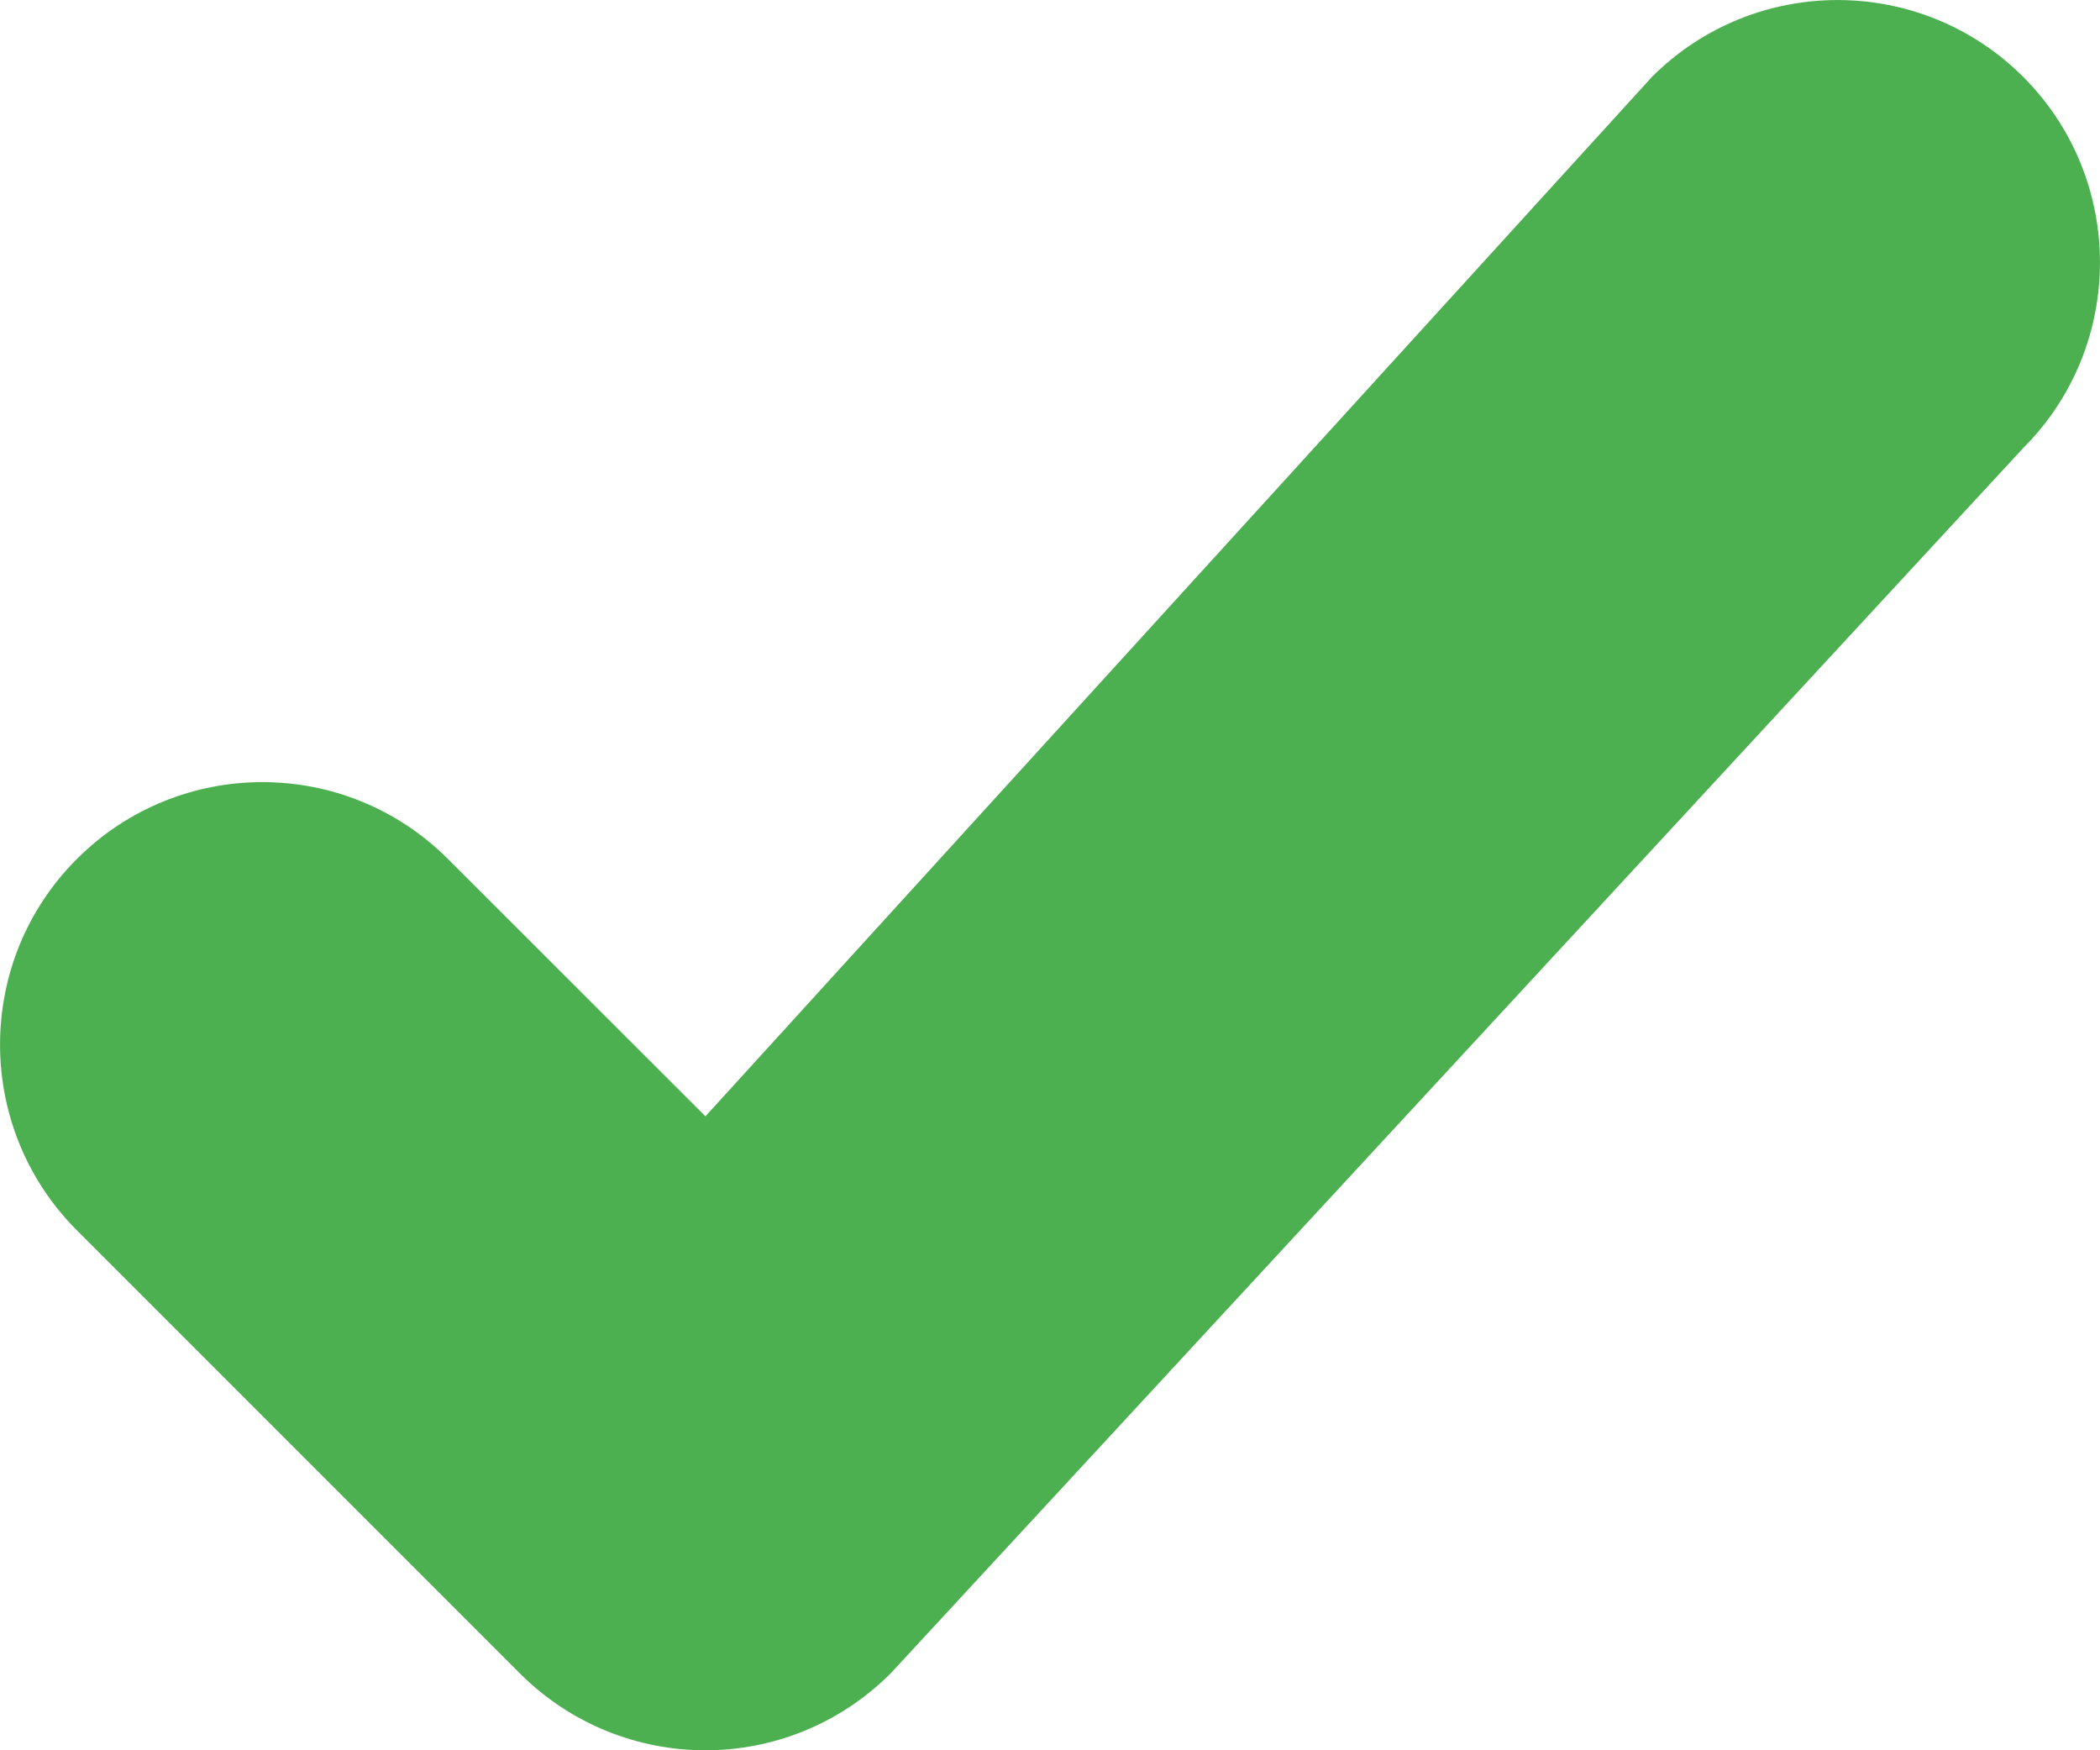 <?xml version="1.0" encoding="UTF-8"?>
<svg width="12px" height="10px" viewBox="0 0 12 10" version="1.1" xmlns="http://www.w3.org/2000/svg">
    <!-- Generator: Sketch 49.3 (51167) - http://www.bohemiancoding.com/sketch -->
    <title>Fill 3</title>
    <desc>Created with Sketch.</desc>
    <defs></defs>
    <g id="Events" stroke="none" stroke-width="1" fill="none" fill-rule="evenodd">
        <g id="Events-Main-Side-Bar" transform="translate(-954, -266)" fill="#4caf50">
            <g id="Group" transform="translate(950, 232)">
                <path d="M8.031,40.378 L6.56,38.908 C5.974,38.322 5.025,38.322 4.439,38.908 C3.854,39.493 3.854,40.443 4.439,41.029 L6.97,43.56 C7.263,43.853 7.647,44 8.031,44 C8.414,44 8.797,43.853 9.09,43.56 L15.561,36.56 C16.146,35.975 16.146,35.024 15.561,34.439 C14.975,33.854 14.026,33.854 13.44,34.439 L8.031,40.378 Z" id="Fill-3"></path>
            </g>
        </g>
    </g>
</svg>
